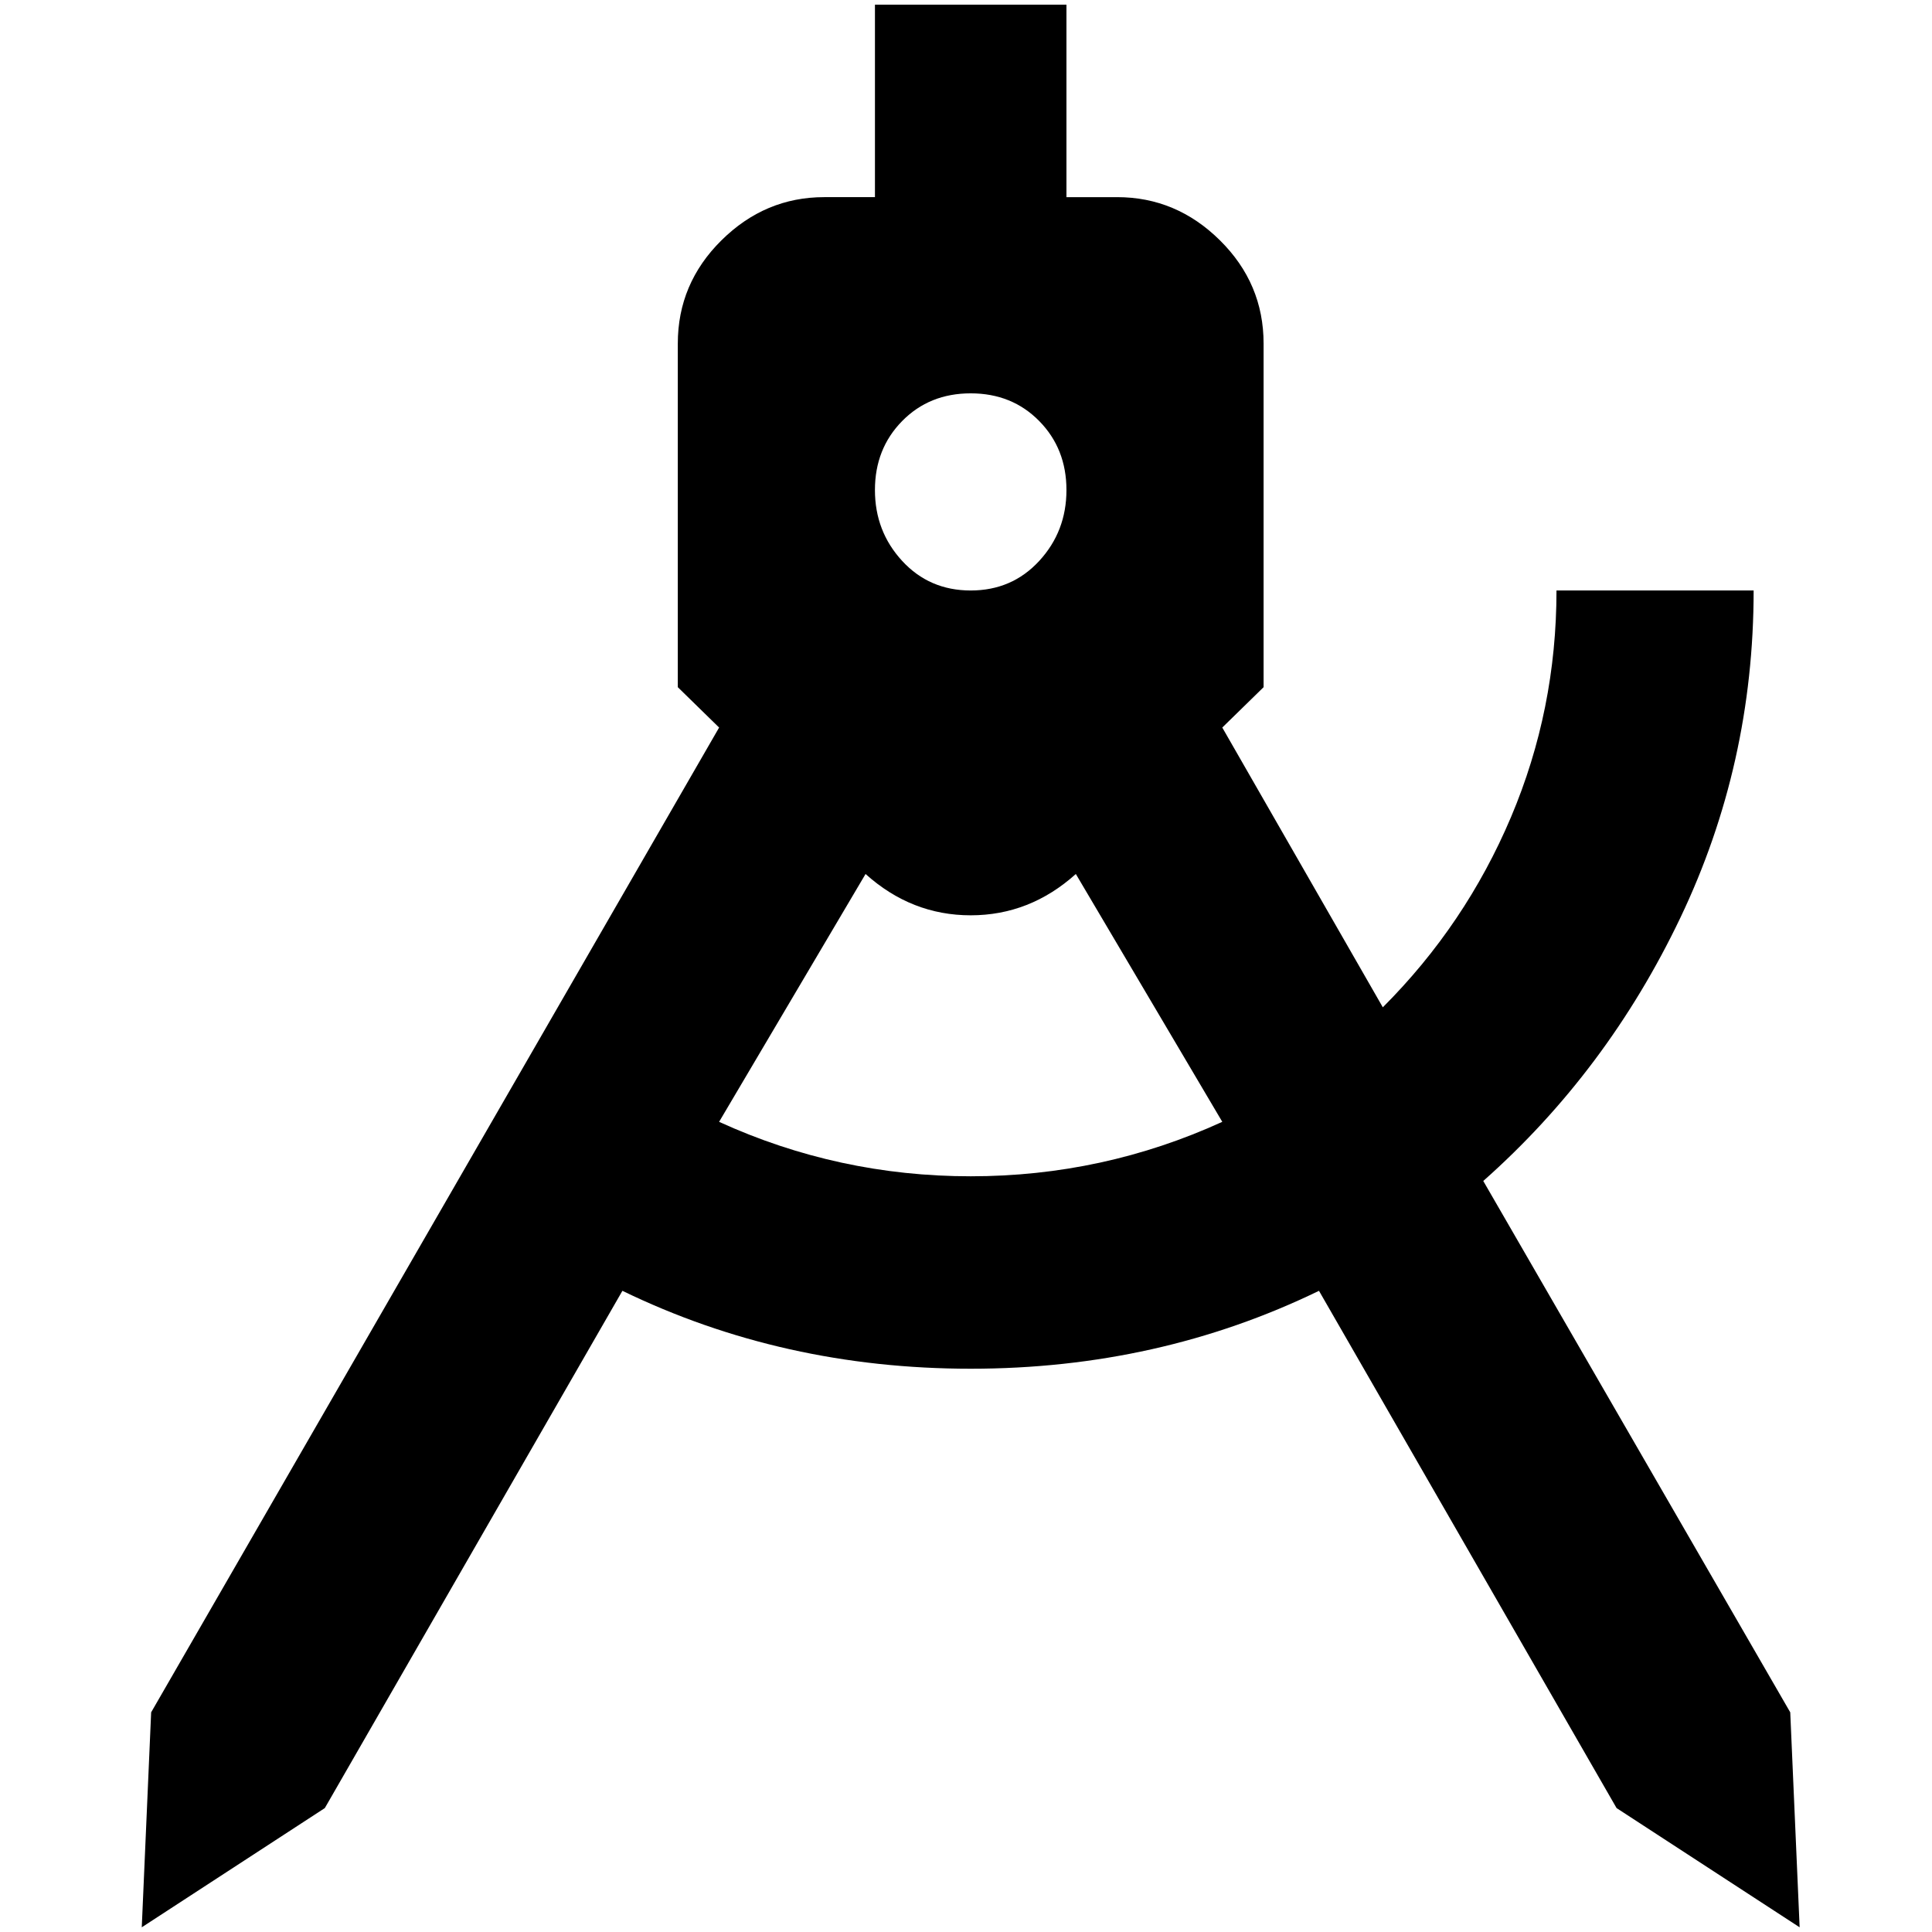 <?xml version="1.0" standalone="no"?>
<!DOCTYPE svg PUBLIC "-//W3C//DTD SVG 1.1//EN" "http://www.w3.org/Graphics/SVG/1.1/DTD/svg11.dtd" >
<svg xmlns="http://www.w3.org/2000/svg" xmlns:xlink="http://www.w3.org/1999/xlink" version="1.1" width="2048" height="2048" viewBox="-10 0 2058 2048">
   <path fill="currentColor"
d="M922 0h204v205h54q63 0 109.5 46t46.5 110v366l-44 43l171 298q88 -88 136.5 -202.5t48.5 -241.5h210q0 185 -78 348.5t-210 280.5l327 566l10 229l-195 -127l-317 -551q-171 83 -371 83t-371 -83l-317 551l-195 127l10 -229l605 -1049l-44 -43v-366q0 -64 46.5 -110
t109.5 -46h54v-205zM756 1190q127 58 268 58t268 -58l-156 -264q-49 44 -112 44t-112 -44zM1024 414q-44 0 -73 29.5t-29 73.5t29 75.5t73 31.5t73 -31.5t29 -75.5t-29 -73.5t-73 -29.5z" />
</svg>
